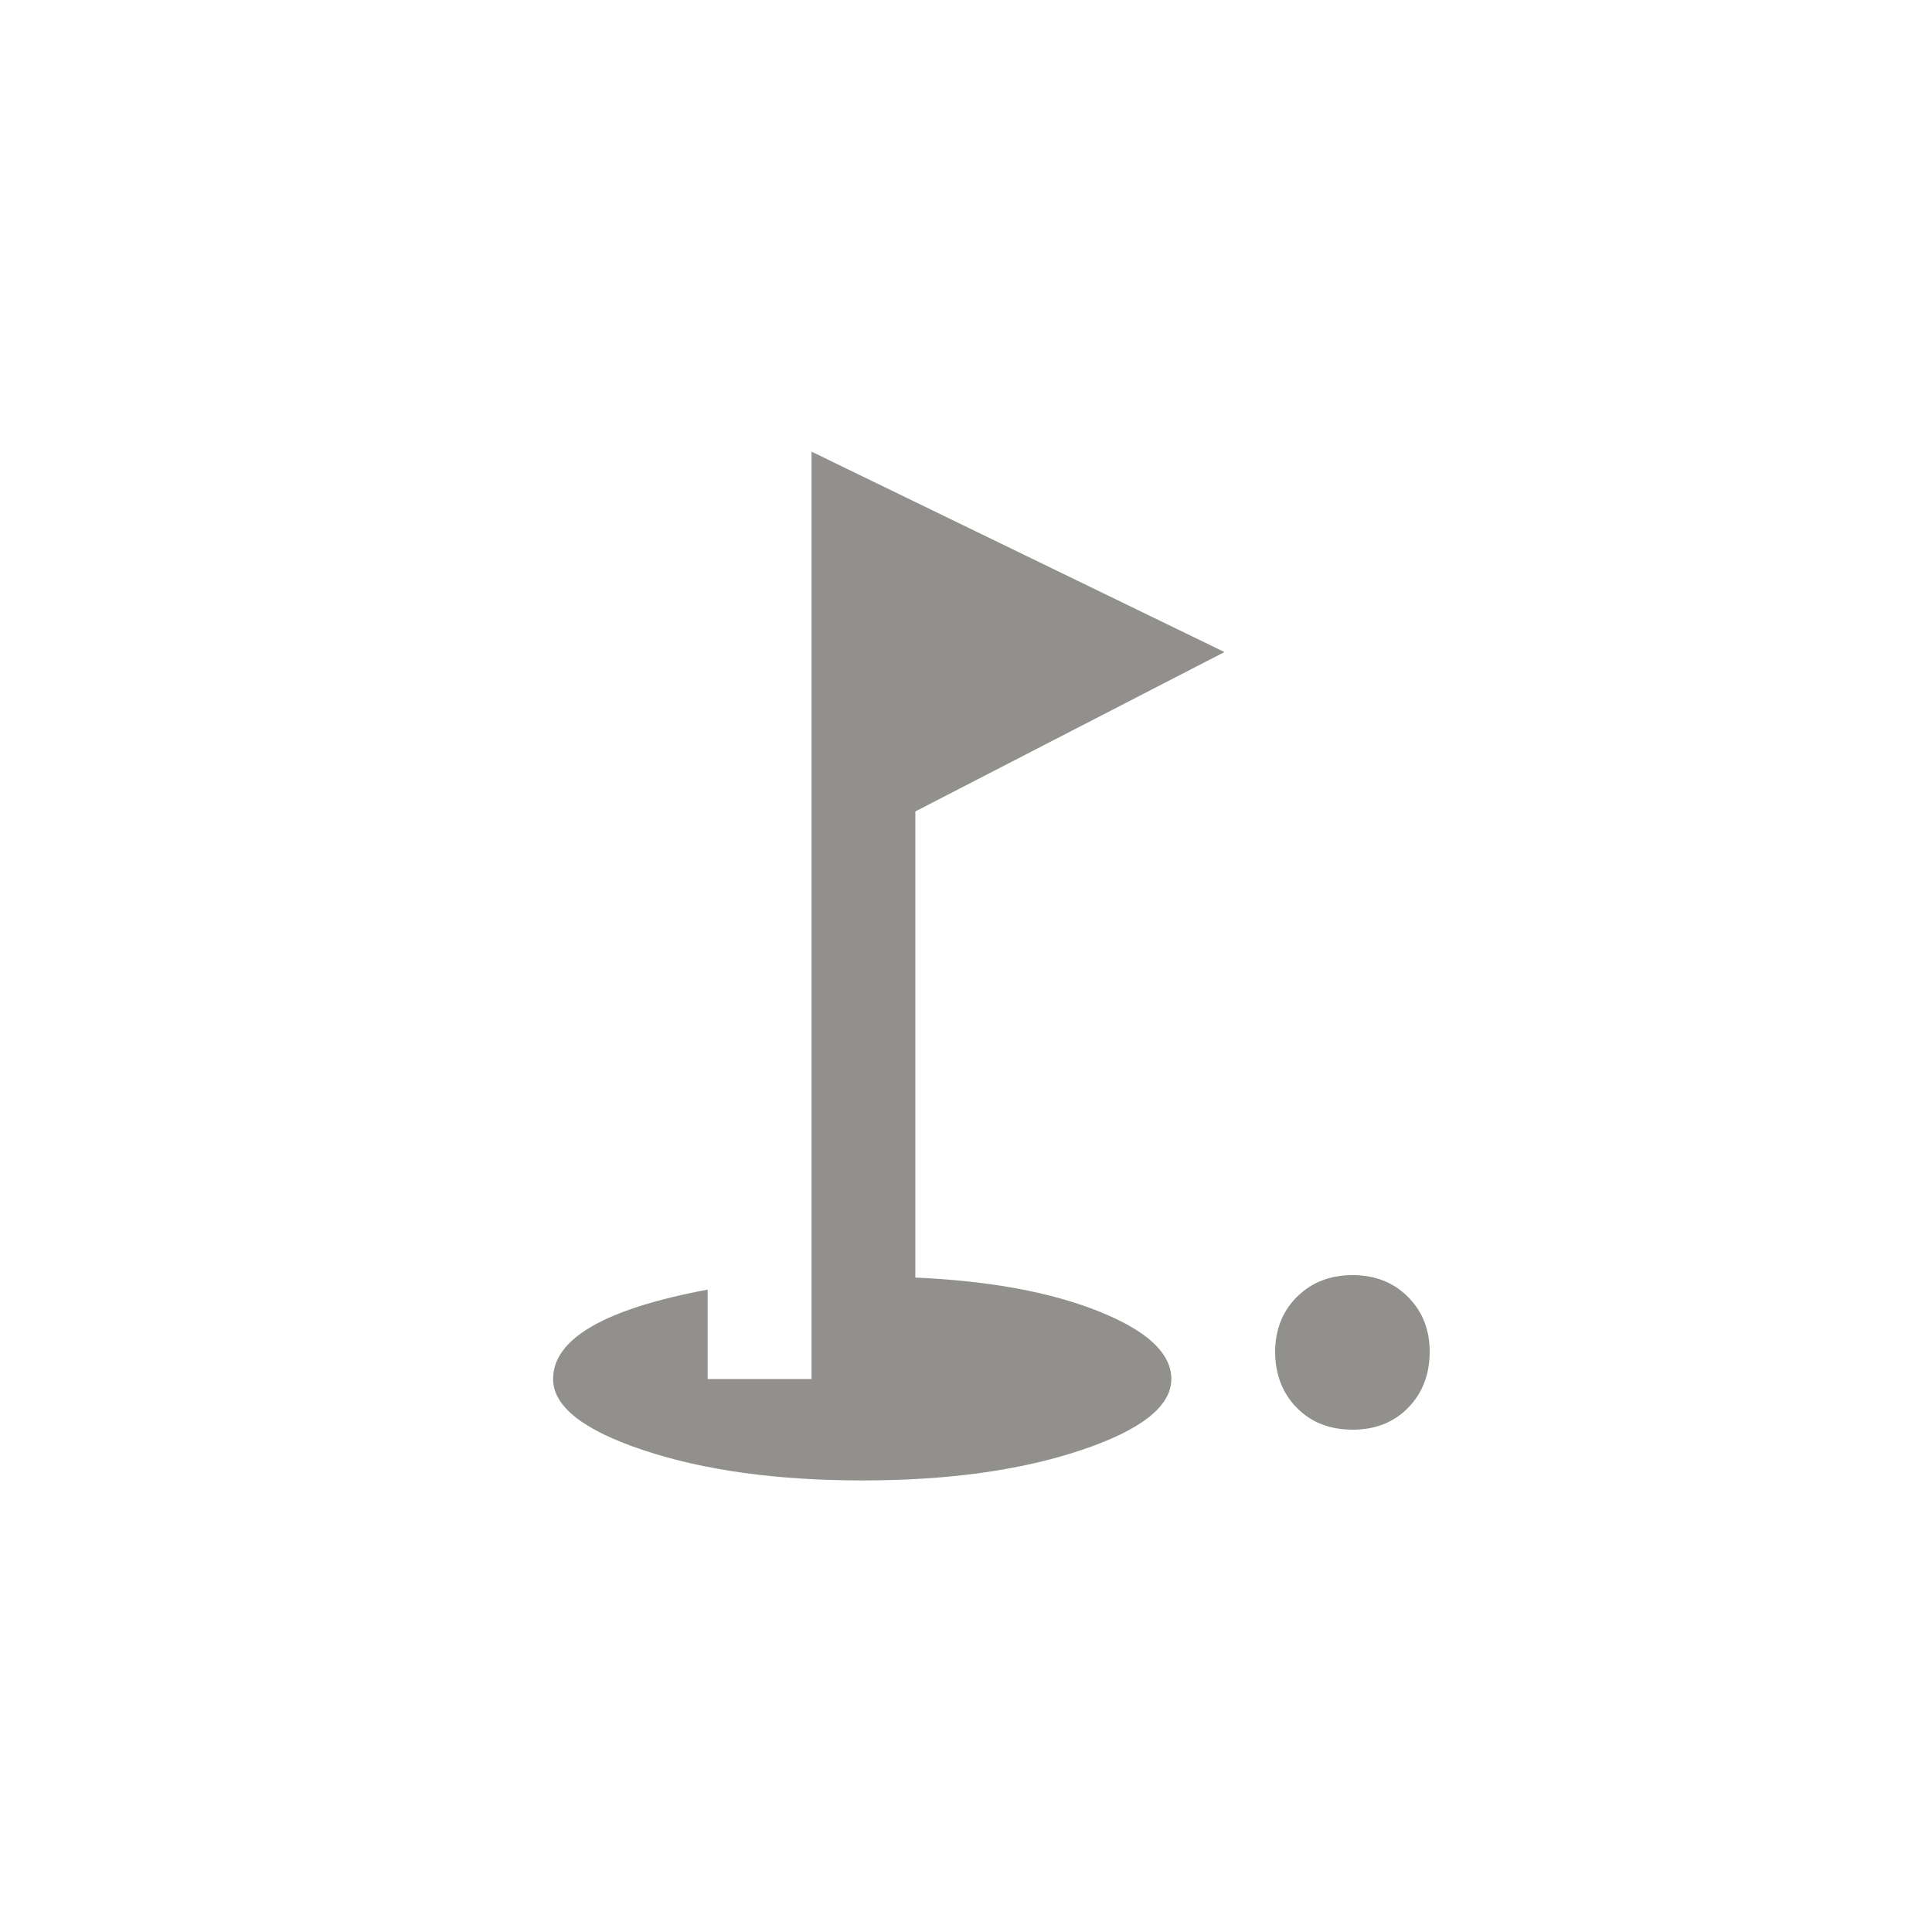 <!-- Generated by IcoMoon.io -->
<svg version="1.1" xmlns="http://www.w3.org/2000/svg" width="40" height="40" viewBox="0 0 40 40">
<title>mt-golf_course</title>
<path fill="#91908d" d="M25.351 13.5l-6.4 3.3v9.651q2.3 0.1 3.8 0.7t1.5 1.4q0 0.849-1.875 1.475t-4.525 0.625-4.525-0.625-1.875-1.475q0-1.251 3.2-1.851v1.851h2.151v-19.2zM26.4 28q0-0.7 0.451-1.149t1.149-0.451 1.151 0.451 0.449 1.149-0.449 1.149-1.151 0.451-1.149-0.451-0.451-1.149z"></path>
</svg>

